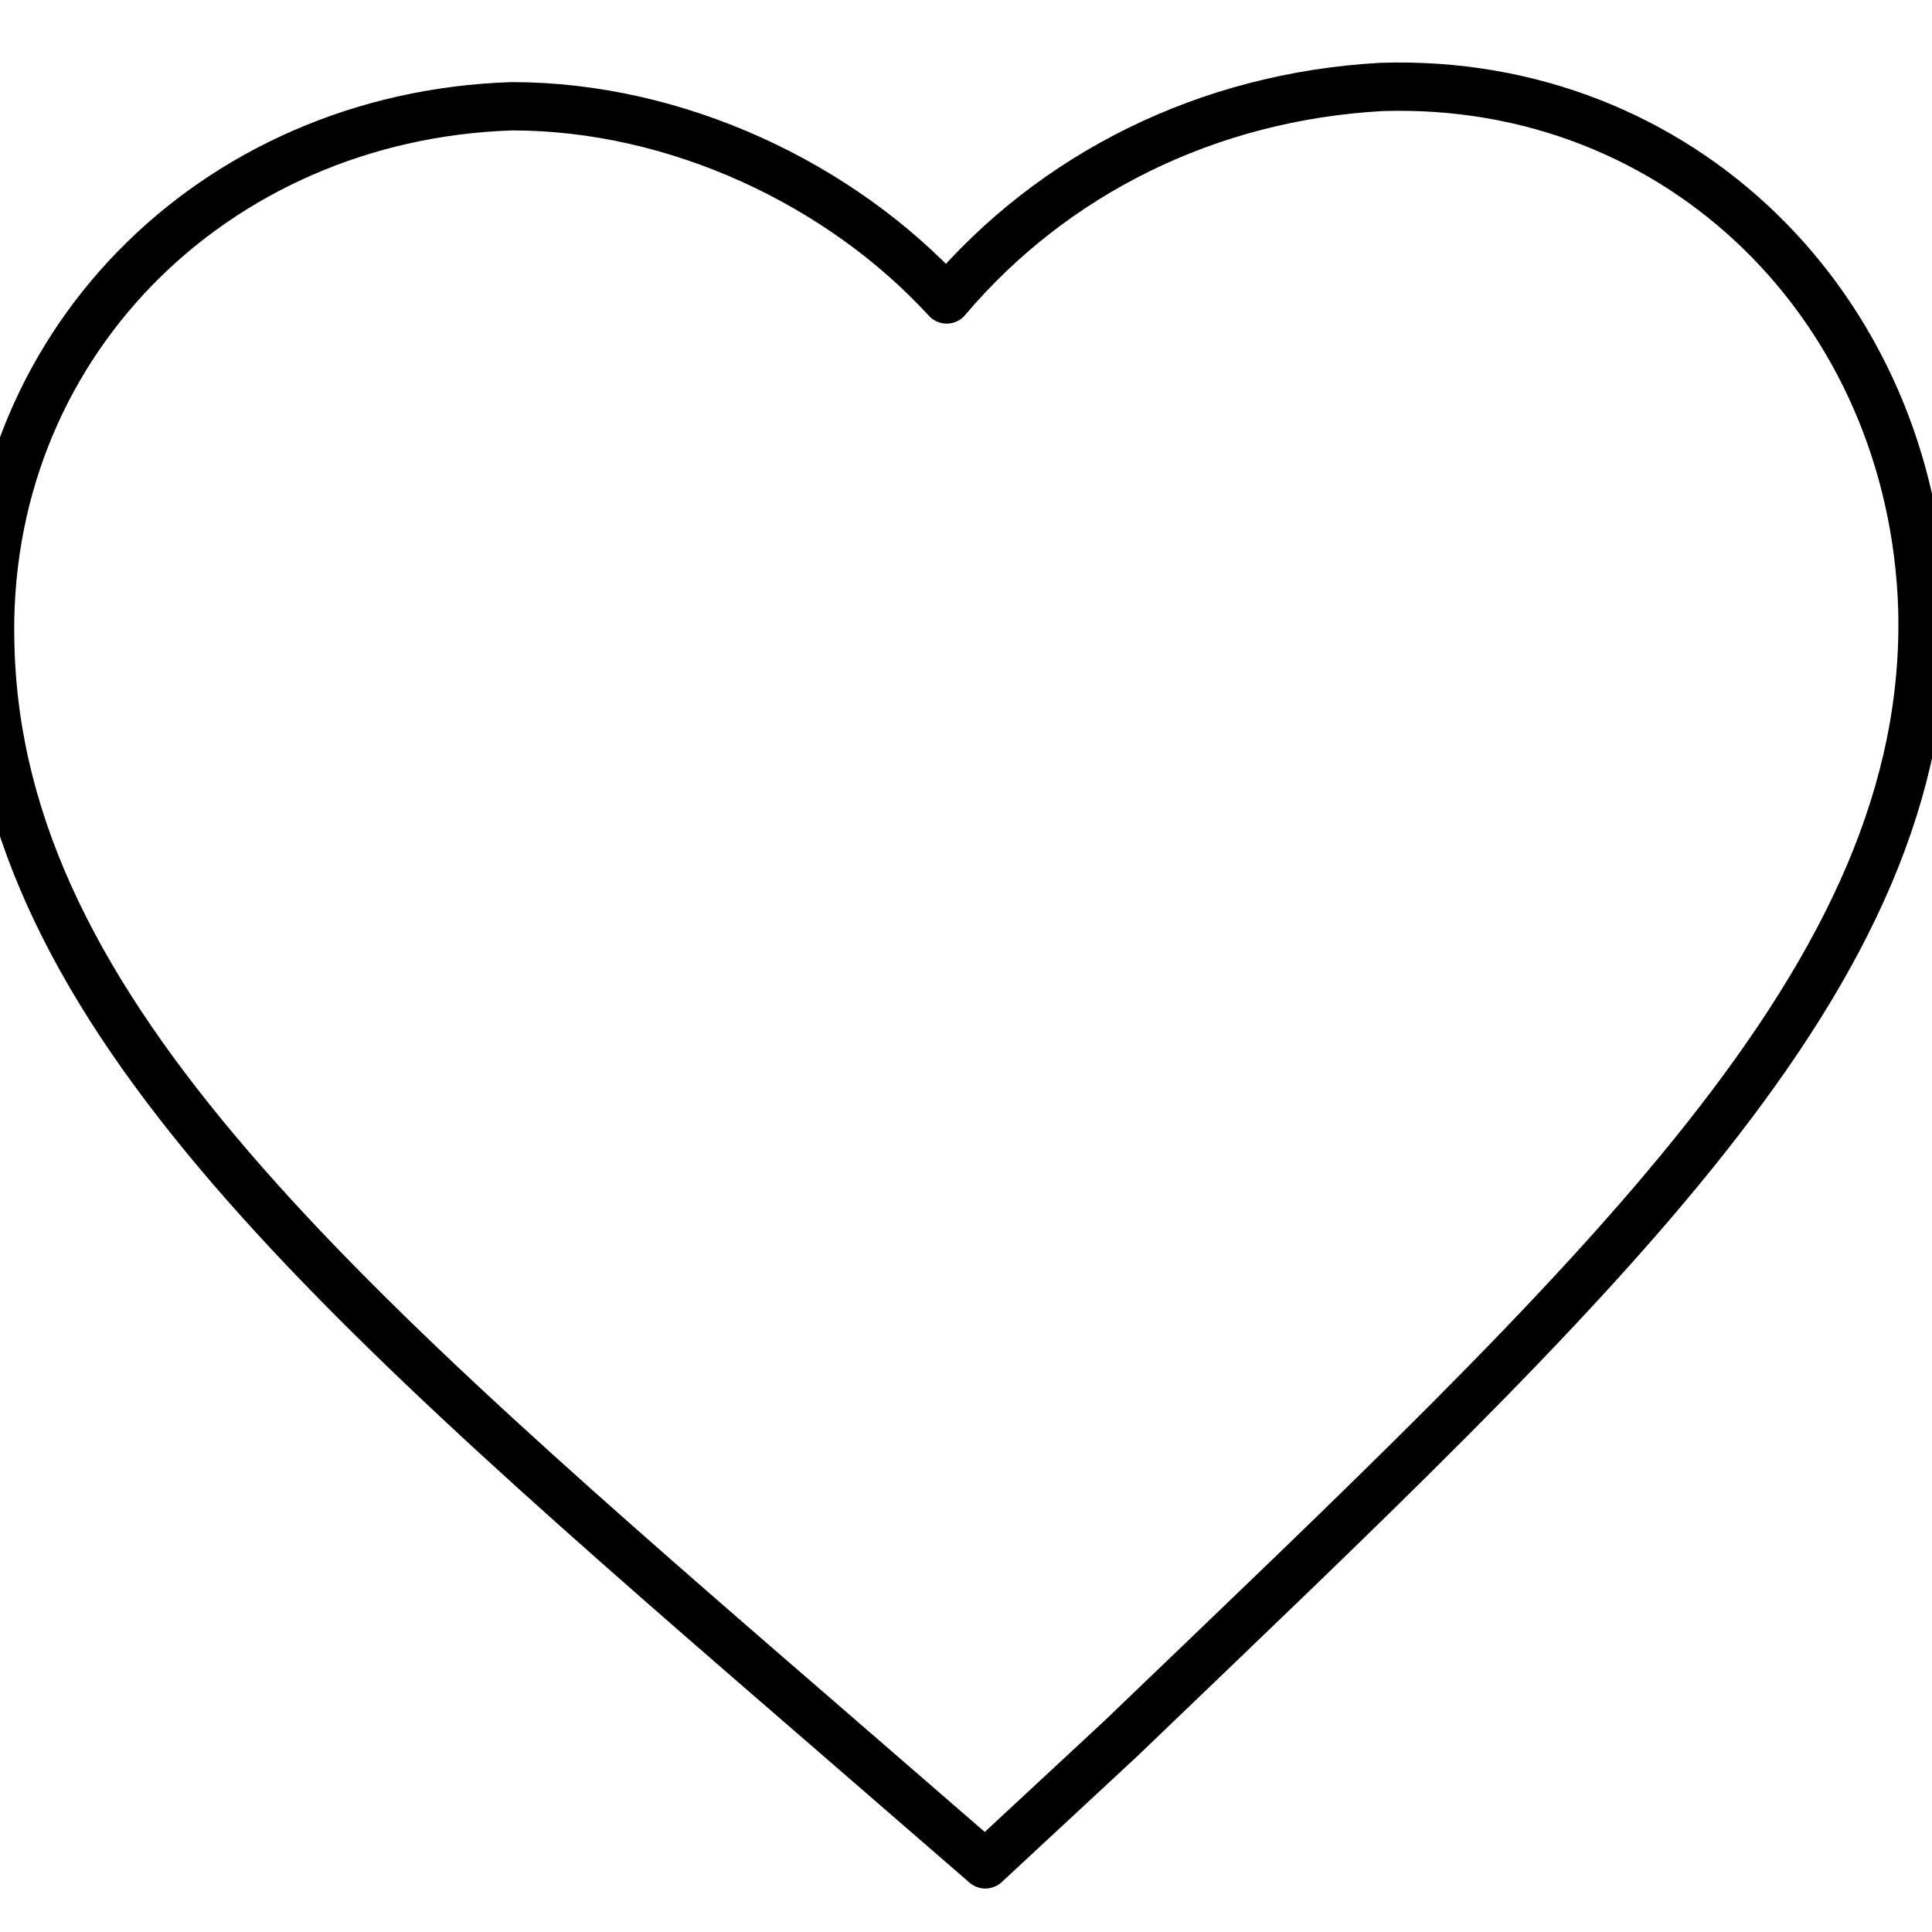 <?xml version="1.0" encoding="utf-8"?>
<!-- Generator: Adobe Illustrator 21.1.0, SVG Export Plug-In . SVG Version: 6.00 Build 0)  -->
<svg version="1.1" id="Layer_1" xmlns="http://www.w3.org/2000/svg" xmlns:xlink="http://www.w3.org/1999/xlink" x="0px" y="0px"
	 viewBox="0 0 20 20" style="enable-background:new 0 0 20 20;" xml:space="preserve">
<style type="text/css">
	.st0{fill:none;stroke:#000000;stroke-width:0.5;stroke-linecap:round;stroke-linejoin:round;stroke-miterlimit:10;}
	.st1{fill:none;stroke:#000000;stroke-miterlimit:10;}
	.st2{fill:none;stroke:#000000;stroke-width:0.5;stroke-miterlimit:10;}
</style>
<path class="st0" d="M10.2,19.3l-1.5-1.3C3.5,13.5,0,10.5-0.1,6.7c-0.1-3.1,2.3-5.5,5.4-5.6c1.7,0,3.4,0.8,4.5,2
	c1.1-1.3,2.7-2.1,4.5-2.2c3.1-0.1,5.5,2.3,5.6,5.4c0.1,3.8-3.3,6.9-8.3,11.7L10.2,19.3z"/>
</svg>
